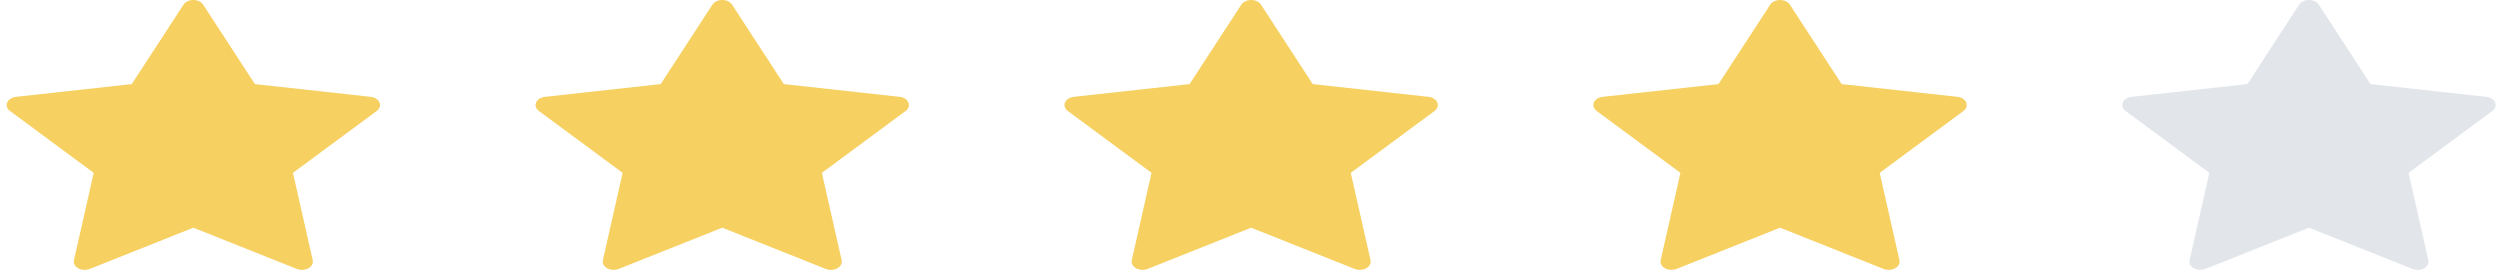 <svg width="343" height="38" viewBox="0 0 343 38" fill="none" xmlns="http://www.w3.org/2000/svg">
<path d="M52.064 14.06C51.888 13.648 51.418 13.348 50.853 13.286L34.974 11.537L27.872 0.634C27.619 0.246 27.098 0 26.527 0C25.955 0 25.434 0.246 25.181 0.634L18.079 11.537L2.2 13.286C1.635 13.348 1.165 13.648 0.989 14.06C0.812 14.472 0.959 14.924 1.368 15.226L12.858 23.713L10.146 35.697C10.05 36.124 10.281 36.555 10.743 36.81C11.005 36.954 11.314 37.027 11.625 37.027C11.864 37.027 12.104 36.984 12.323 36.896L26.526 31.238L40.729 36.896C41.235 37.098 41.847 37.064 42.309 36.81C42.771 36.555 43.003 36.124 42.906 35.697L40.194 23.713L51.685 15.226C52.094 14.924 52.241 14.472 52.064 14.06Z" fill="#F6D060"/>
<path d="M124.632 14.06C124.455 13.648 123.986 13.348 123.421 13.286L107.541 11.537L100.44 0.634C100.187 0.246 99.665 0 99.094 0C98.523 0 98.001 0.246 97.748 0.634L90.646 11.537L74.767 13.286C74.202 13.348 73.732 13.648 73.556 14.06C73.379 14.472 73.527 14.924 73.936 15.226L85.426 23.713L82.714 35.697C82.617 36.124 82.849 36.555 83.311 36.81C83.572 36.954 83.882 37.027 84.193 37.027C84.432 37.027 84.671 36.984 84.891 36.896L99.094 31.238L113.296 36.896C113.802 37.098 114.415 37.064 114.877 36.81C115.339 36.555 115.57 36.124 115.474 35.697L112.761 23.713L124.252 15.226C124.661 14.924 124.808 14.472 124.632 14.06Z" fill="#F6D060"/>
<path d="M197.196 14.06C197.02 13.648 196.55 13.348 195.985 13.286L180.106 11.537L173.004 0.634C172.751 0.246 172.23 0 171.658 0C171.087 0 170.566 0.246 170.313 0.634L163.211 11.537L147.332 13.286C146.767 13.348 146.297 13.648 146.12 14.06C145.944 14.472 146.091 14.924 146.5 15.226L157.99 23.713L155.278 35.697C155.181 36.124 155.413 36.555 155.875 36.81C156.136 36.954 156.446 37.027 156.757 37.027C156.996 37.027 157.236 36.984 157.455 36.896L171.658 31.238L185.861 36.896C186.366 37.098 186.979 37.064 187.441 36.81C187.903 36.555 188.135 36.124 188.038 35.697L185.325 23.713L196.817 15.226C197.226 14.924 197.373 14.472 197.196 14.06Z" fill="#F6D060"/>
<path d="M269.763 14.06C269.586 13.648 269.117 13.348 268.551 13.286L252.672 11.537L245.57 0.634C245.318 0.246 244.796 0 244.225 0C243.654 0 243.132 0.246 242.879 0.634L235.777 11.537L219.898 13.286C219.333 13.348 218.863 13.648 218.687 14.06C218.51 14.472 218.657 14.924 219.067 15.226L230.556 23.713L227.844 35.697C227.748 36.124 227.979 36.555 228.441 36.81C228.703 36.954 229.012 37.027 229.324 37.027C229.563 37.027 229.802 36.984 230.022 36.896L244.225 31.238L258.427 36.896C258.933 37.098 259.545 37.064 260.008 36.81C260.47 36.555 260.701 36.124 260.605 35.697L257.892 23.713L269.383 15.226C269.792 14.924 269.939 14.472 269.763 14.06Z" fill="#F6D060"/>
<path d="M342.328 14.06C342.152 13.648 341.682 13.348 341.117 13.286L325.237 11.537L318.136 0.634C317.883 0.246 317.361 0 316.79 0C316.219 0 315.697 0.246 315.445 0.634L308.343 11.537L292.464 13.286C291.898 13.348 291.429 13.648 291.252 14.06C291.076 14.472 291.223 14.924 291.632 15.226L303.122 23.713L300.41 35.697C300.313 36.124 300.545 36.555 301.007 36.81C301.268 36.954 301.578 37.027 301.889 37.027C302.128 37.027 302.368 36.984 302.587 36.896L316.79 31.238L330.993 36.896C331.498 37.098 332.111 37.064 332.573 36.81C333.035 36.555 333.267 36.124 333.17 35.697L330.457 23.713L341.948 15.226C342.357 14.924 342.505 14.472 342.328 14.06Z" fill="#E2E5EA"/>
</svg>
